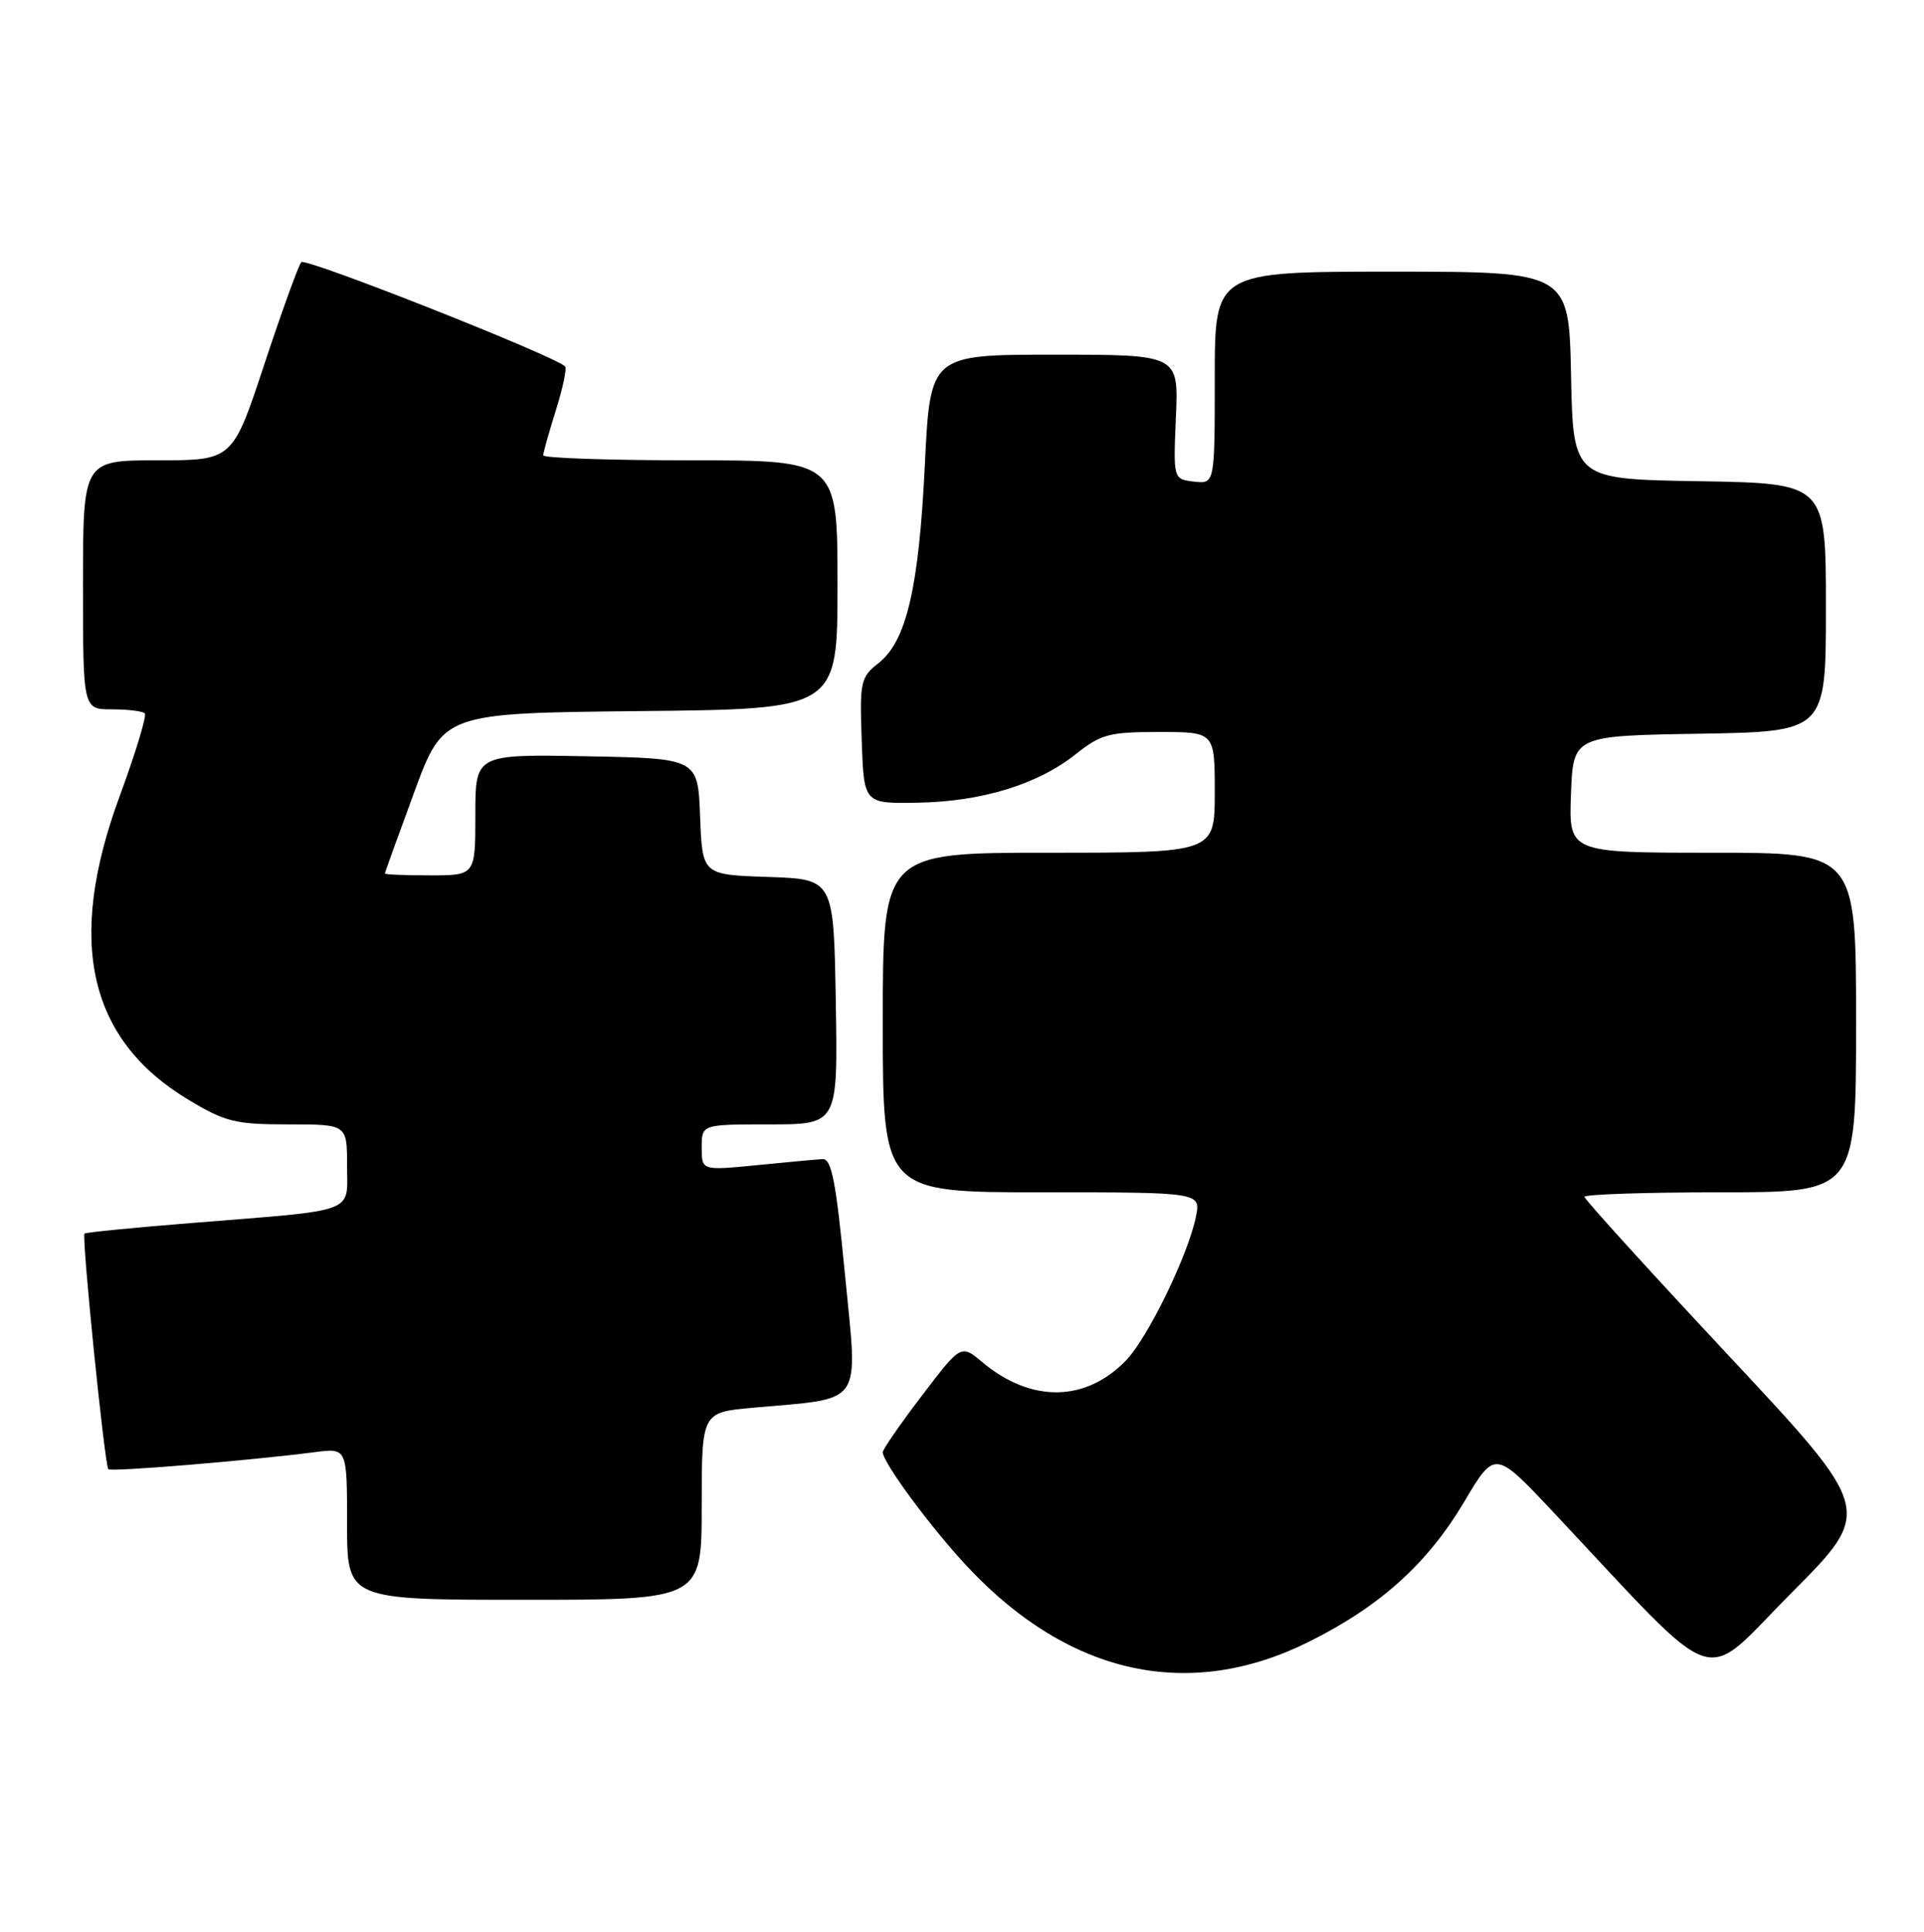 <?xml version="1.0" encoding="UTF-8" standalone="no"?>
<!DOCTYPE svg PUBLIC "-//W3C//DTD SVG 1.1//EN" "http://www.w3.org/Graphics/SVG/1.1/DTD/svg11.dtd" >
<svg xmlns="http://www.w3.org/2000/svg" xmlns:xlink="http://www.w3.org/1999/xlink" version="1.1" viewBox="0 0 255 256">
 <g >
 <path fill="currentColor"
d=" M 173.50 217.55 C 182.93 212.85 189.19 207.21 194.07 199.00 C 198.13 192.16 198.13 192.16 205.82 200.33 C 228.58 224.53 225.19 223.38 237.40 211.12 C 248.30 200.17 248.30 200.17 229.15 179.68 C 218.62 168.42 210.00 158.93 210.00 158.60 C 210.00 158.27 218.10 158.00 228.00 158.00 C 246.00 158.00 246.00 158.00 246.00 135.50 C 246.00 113.00 246.00 113.00 226.96 113.00 C 207.92 113.00 207.92 113.00 208.21 105.25 C 208.50 97.50 208.50 97.50 225.25 97.23 C 242.00 96.95 242.00 96.95 242.00 80.50 C 242.00 64.05 242.00 64.05 225.25 63.77 C 208.50 63.50 208.50 63.50 208.22 49.75 C 207.94 36.00 207.94 36.00 184.47 36.00 C 161.00 36.00 161.00 36.00 161.00 50.07 C 161.00 64.13 161.00 64.13 158.25 63.82 C 155.50 63.50 155.50 63.50 155.85 55.25 C 156.21 47.00 156.21 47.00 139.75 47.00 C 123.29 47.00 123.29 47.00 122.58 61.53 C 121.79 77.90 120.14 84.96 116.44 87.87 C 114.05 89.75 113.93 90.31 114.21 98.18 C 114.50 106.50 114.50 106.50 121.63 106.37 C 130.15 106.22 137.53 103.95 142.58 99.94 C 145.91 97.29 147.00 97.00 153.64 97.00 C 161.00 97.00 161.00 97.00 161.00 105.00 C 161.00 113.00 161.00 113.00 139.00 113.00 C 117.00 113.00 117.00 113.00 117.00 135.50 C 117.00 158.00 117.00 158.00 138.08 158.00 C 159.16 158.00 159.16 158.00 158.50 161.25 C 157.47 166.29 152.17 177.20 149.28 180.23 C 143.92 185.83 136.64 185.93 130.16 180.48 C 127.37 178.14 127.37 178.14 122.19 184.94 C 119.33 188.68 117.00 192.06 117.00 192.44 C 117.00 193.83 123.51 202.61 128.32 207.72 C 141.77 222.01 157.63 225.46 173.50 217.55 Z  M 93.00 199.58 C 93.00 187.16 93.00 187.16 99.75 186.55 C 114.66 185.21 113.70 186.58 112.00 169.00 C 110.79 156.46 110.21 153.52 109.00 153.60 C 108.17 153.65 104.24 154.01 100.25 154.41 C 93.00 155.12 93.00 155.12 93.00 152.06 C 93.00 149.00 93.00 149.00 102.02 149.00 C 111.05 149.00 111.05 149.00 110.77 132.75 C 110.50 116.50 110.50 116.50 101.79 116.21 C 93.08 115.92 93.08 115.92 92.79 108.21 C 92.50 100.50 92.50 100.50 77.75 100.22 C 63.00 99.95 63.00 99.95 63.00 107.97 C 63.00 116.00 63.00 116.00 57.00 116.00 C 53.70 116.00 51.01 115.89 51.01 115.75 C 51.02 115.61 52.76 110.78 54.89 105.00 C 58.76 94.50 58.76 94.50 84.88 94.23 C 111.00 93.97 111.00 93.97 111.00 77.48 C 111.00 61.00 111.00 61.00 91.50 61.00 C 80.78 61.00 72.00 60.70 72.00 60.34 C 72.00 59.97 72.76 57.28 73.68 54.35 C 74.60 51.42 75.15 48.82 74.90 48.56 C 73.47 47.14 40.51 34.11 39.93 34.74 C 39.56 35.16 37.36 41.24 35.04 48.25 C 30.83 61.00 30.83 61.00 20.92 61.00 C 11.00 61.00 11.00 61.00 11.00 77.50 C 11.00 94.00 11.00 94.00 14.83 94.00 C 16.94 94.00 18.90 94.24 19.19 94.53 C 19.48 94.81 17.98 99.76 15.86 105.51 C 8.75 124.78 11.71 137.78 25.00 145.75 C 29.87 148.68 31.19 149.00 38.21 149.00 C 46.00 149.00 46.00 149.00 46.00 154.45 C 46.00 160.88 47.61 160.28 25.50 162.06 C 17.80 162.67 11.37 163.31 11.20 163.47 C 10.80 163.86 13.87 194.20 14.36 194.69 C 14.73 195.07 33.05 193.55 41.75 192.43 C 46.00 191.88 46.00 191.88 46.00 201.94 C 46.00 212.00 46.00 212.00 69.50 212.00 C 93.00 212.00 93.00 212.00 93.00 199.58 Z "/>
</g>
</svg>